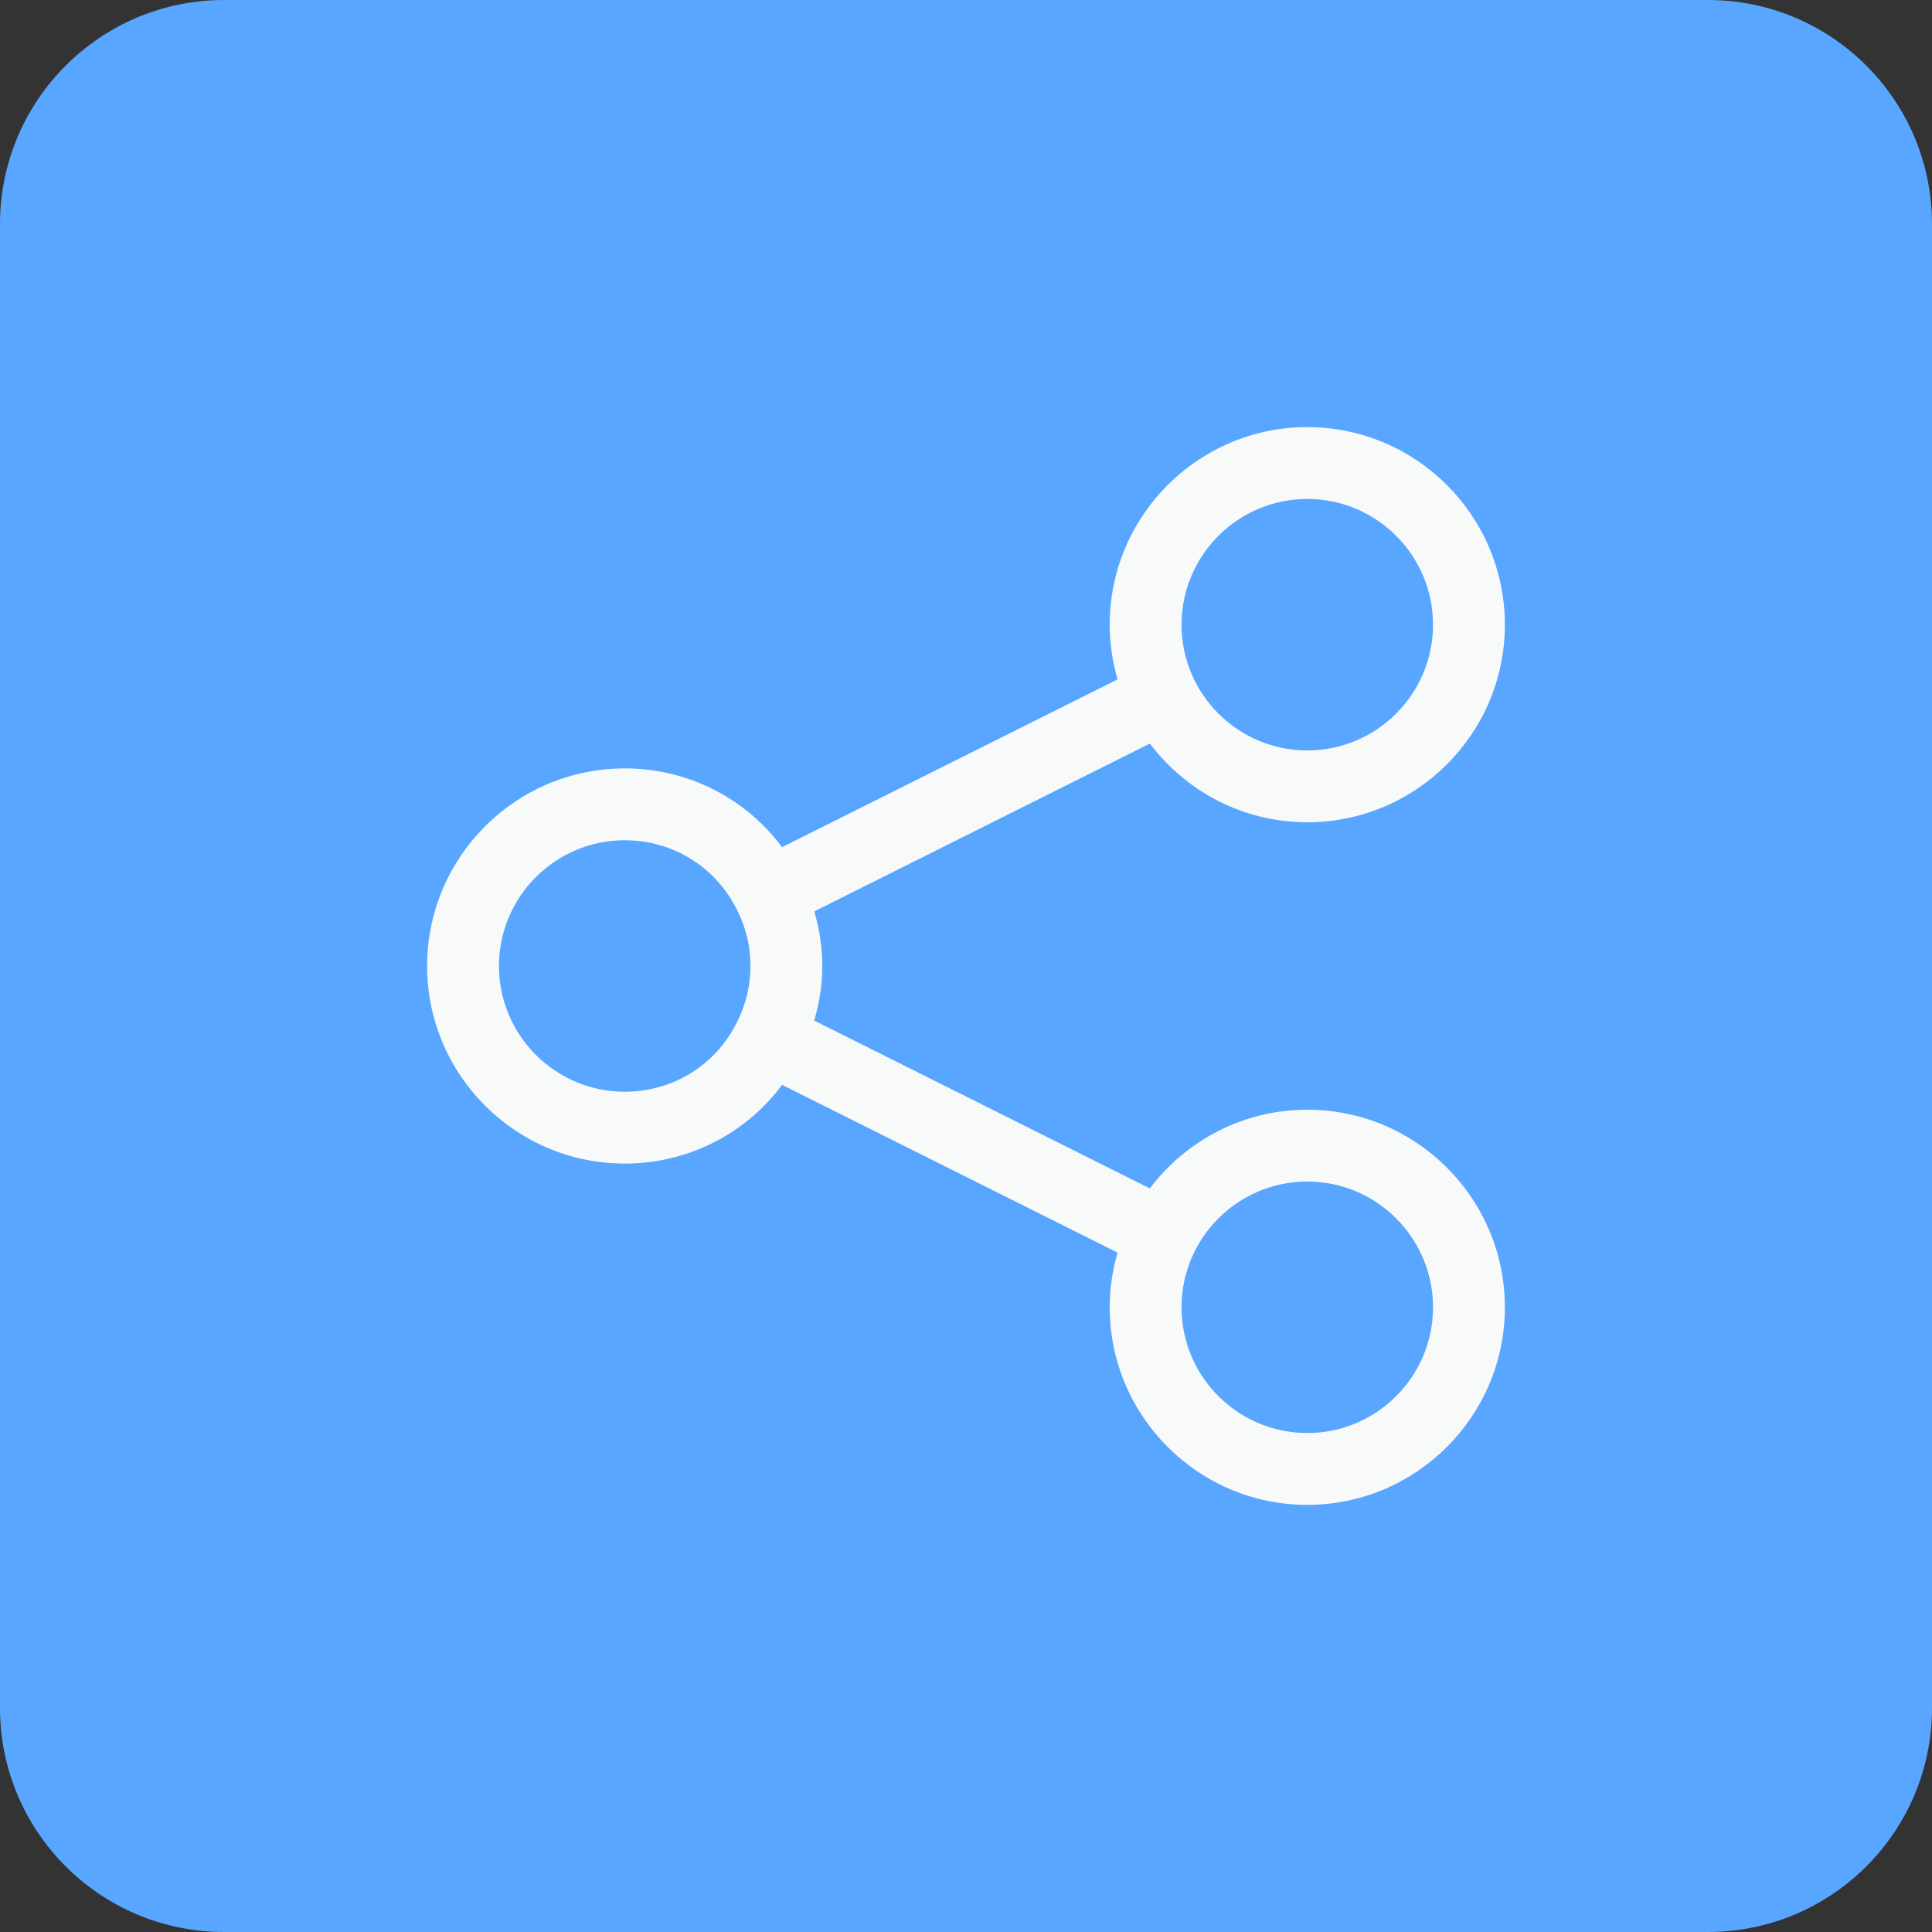 <svg xmlns="http://www.w3.org/2000/svg" xmlns:xlink="http://www.w3.org/1999/xlink" width="500" zoomAndPan="magnify" viewBox="0 0 375 375" height="500" preserveAspectRatio="xMidYMid meet" version="1.2"><rect x="0" y="0" width="375" height="375" fill="#333333" stroke="none"/><defs><clipPath id="6ff92542c3"><path d="M 20 16 L 359 16 L 359 356 L 20 356 Z M 20 16 "/></clipPath><clipPath id="2b65855532"><path d="M 0 43.5 L 0 331.5 C 0 355.523 19.477 375 43.5 375 L 331.5 375 C 355.523 375 375 355.523 375 331.5 L 375 43.5 C 375 19.477 355.523 0 331.5 0 L 43.5 0 C 19.477 0 0 19.477 0 43.5 Z M 0 43.5 "/></clipPath><clipPath id="fbe9968fd8"><path d="M 0 43.5 L 0 331.5 C 0 355.523 19.477 375 43.5 375 L 331.5 375 C 355.523 375 375 355.523 375 331.5 L 375 43.5 C 375 19.477 355.523 0 331.5 0 L 43.5 0 C 19.477 0 0 19.477 0 43.5 Z M 0 43.5 "/></clipPath><clipPath id="02fa4b0821"><path d="M 82.902 82.902 L 292.152 82.902 L 292.152 292.152 L 82.902 292.152 Z M 82.902 82.902 "/></clipPath></defs><g id="561fff5677"><g clip-rule="nonzero" clip-path="url(#6ff92542c3)"><g clip-rule="nonzero" clip-path="url(#2b65855532)"><path style=" stroke:none;fill-rule:nonzero;fill:#58a6ff;fill-opacity:1;" d="M 348.996 56.707 C 346.469 63.699 343.898 71.012 344.766 78.395 C 345.238 82.391 346.707 86.234 347.062 90.242 C 347.383 93.844 346.793 97.453 346.203 101.02 C 345.363 106.121 344.523 111.227 343.684 116.328 C 341.586 121.434 338.176 127.031 336.195 132.184 C 334.211 137.336 333.07 143.035 334.453 148.379 C 335.836 153.719 339.926 156.387 345.246 158.914 C 348.066 161.406 349.914 165.223 349.301 168.934 C 349.066 170.367 348.488 171.719 348.105 173.121 C 347.246 176.281 347.406 179.625 347.781 182.879 C 347.906 183.988 348.059 185.102 348.363 186.18 C 349.039 188.562 350.438 191.832 350.801 194.281 C 352.352 196.176 352.73 198.824 352.324 201.238 C 351.922 203.648 350.816 205.887 349.668 208.047 C 348.363 210.488 346.977 212.895 345.934 215.461 C 344.895 218.031 344.207 220.789 344.383 223.551 C 344.559 226.316 345.668 229.09 347.762 230.906 C 347.074 242.328 339.949 254.289 336.727 265.27 C 335.434 269.672 334.719 274.219 334.004 278.746 C 333.516 281.848 333.031 284.98 333.277 288.109 C 333.523 291.238 334.586 294.406 336.801 296.629 C 339.371 302.359 345.363 306.992 347.914 312.73 C 349.422 316.117 349.684 319.949 349.277 323.633 C 348.871 327.316 347.289 331.398 346.242 334.949 C 347.316 337.477 348.293 340.047 349.172 342.648 C 349.75 344.352 350.254 346.34 349.289 347.859 C 348.449 349.168 346.797 349.656 345.27 349.957 C 343.746 350.258 342.094 350.52 340.98 351.602 C 339.828 352.719 339.371 354.609 337.875 355.188 C 336.879 355.574 335.766 355.223 334.758 354.875 C 331.551 353.766 328.352 352.652 325.145 351.543 C 319.777 348.902 312.996 347.285 307.195 345.824 C 305.316 345.352 303.43 344.879 301.504 344.656 C 296.758 344.102 290.797 345.402 286.676 347.816 C 280.961 347.086 275.246 346.352 269.531 345.621 C 267.199 345.324 264.863 345.023 262.582 344.457 C 255.949 342.809 250.098 338.988 244.387 335.23 C 240.992 335.789 236.727 333.656 233.301 333.309 C 229.887 332.961 226.488 334.445 223.828 336.613 C 221.168 338.785 218.547 342.398 216.539 345.184 C 214.711 347.238 212.195 348.672 209.496 349.199 C 206.793 349.727 203.926 349.344 201.457 348.133 C 200.062 347.922 197.355 347.738 195.961 347.531 C 194.664 347.336 193.352 347.141 192.043 347.254 C 190.137 347.422 188.352 348.23 186.609 349.027 C 184.945 349.789 183.281 350.555 181.613 351.316 C 179.836 352.977 176.332 353.332 173.969 352.766 C 171.605 352.195 169.496 350.898 167.387 349.688 C 163.926 347.703 160.289 345.887 156.359 345.172 C 152.434 344.461 147.129 345.184 143.883 347.512 C 136.332 347.051 128.891 344.898 122.262 341.25 C 119.902 339.949 117.641 338.465 115.203 337.309 C 112.77 336.156 110.105 335.336 107.418 335.48 C 103.207 334.816 97.809 334.66 93.602 333.996 C 92.168 337.48 90.543 340.934 88.129 343.824 C 85.711 346.711 82.414 349.004 78.691 349.566 C 77.547 349.738 76.355 349.746 75.25 349.406 C 73.043 348.734 71.051 346.586 69.613 344.777 C 67.156 346.504 64.074 347.016 61.246 348.039 C 59.676 348.605 58.145 349.34 56.492 349.578 C 55.039 349.789 53.555 349.602 52.105 349.367 C 50.18 349.055 48.27 348.656 46.379 348.172 C 44.746 347.754 42.441 347.453 40.805 347.867 C 38.656 349.297 36.25 350.422 33.684 350.688 C 31.121 350.953 28.383 350.27 26.523 348.484 C 25.441 347.449 24.703 346.102 24.113 344.719 C 21.863 339.453 21.586 333.371 23.344 327.918 C 24.77 322.852 26.469 316.625 27.895 311.562 C 28.957 307.797 30.023 304.004 30.293 300.102 C 30.566 296.199 29.984 292.133 27.949 288.797 C 27.969 284.289 27.594 279.441 27.988 274.949 C 28.367 270.621 28.754 266.254 30.039 262.102 C 31.113 258.637 32.793 255.391 34.348 252.109 C 36.141 248.316 37.773 244.449 39.234 240.516 C 41.797 237.137 42.512 231.191 40.789 227.316 C 39.066 223.441 35.457 220.188 31.906 217.875 C 30.828 217.172 29.707 216.52 28.746 215.664 C 27.785 214.805 26.488 212.578 26.25 211.316 C 24.863 207.352 26.816 203.105 27.578 198.977 C 28.766 192.531 26.82 185.574 22.457 180.68 C 21.594 179.711 20.598 178.742 20.324 177.473 C 19.941 175.691 21.086 173.977 22.105 172.465 C 26.055 166.582 29.352 158.941 30.891 152.027 C 29.668 148.523 27.902 144.773 27.707 141.07 C 27.352 134.27 30.512 127.836 33.57 121.754 C 36.629 115.668 40.449 107.508 39.988 100.715 C 42.988 91.797 43.789 81.844 32.406 70.949 C 28.227 66.723 25.766 60.836 25.703 54.891 C 25.648 49.902 27.199 44.957 26.797 39.984 C 26.156 32.191 20.832 24.551 21.496 16.762 C 38.801 16.977 55.156 27.82 72.328 29.973 C 74.523 30.645 77.988 30.562 80.211 29.977 C 82.43 29.387 84.562 28.504 86.793 27.965 C 91.145 26.918 95.816 27.238 99.98 28.879 C 106.277 29.172 113.707 29.809 119.359 32.605 C 122.238 34.027 124.793 36.043 127.684 37.441 C 131.102 39.09 134.875 39.824 138.602 40.543 C 140.527 41.387 143.699 41.996 145.742 41.496 C 147.789 40.996 149.668 39.961 151.359 38.711 C 153.449 37.16 155.273 35.262 156.734 33.109 C 158.242 30.895 160.664 27.746 163.078 26.578 C 165.773 24.934 169.234 25.406 172.266 26.293 C 175.301 27.176 178.34 28.434 181.488 28.184 C 183.484 28.023 185.379 27.266 187.238 26.516 C 189.281 25.691 191.328 24.863 193.371 24.039 C 196.148 22.512 200.414 22.805 203.492 23.562 C 206.574 24.324 209.414 25.809 212.246 27.234 C 215.078 28.66 217.984 30.047 221.113 30.582 C 224.762 30.855 228.203 28.426 231.324 27.961 C 237.258 27.074 243.93 29.398 249.473 31.699 C 254.637 34.836 259.977 38.039 265.949 38.957 C 269.773 39.547 275.363 39.352 278.902 40.914 C 282.074 41.727 285.422 41.828 288.637 41.211 C 292.574 40.457 296.246 38.645 299.562 36.398 C 302.879 34.156 306.711 31.238 309.699 28.566 C 314.426 25.695 320.246 24.68 325.664 25.781 C 328.125 26.281 330.488 27.195 332.969 27.602 C 336.25 27.922 340.223 27.078 343.223 25.703 C 346.223 24.328 349.039 22.574 352.059 21.25 C 353.426 20.648 355.023 20.141 356.371 20.781 C 357.449 21.289 358.105 22.438 358.312 23.609 C 358.52 24.777 358.34 25.977 358.133 27.148 C 356.488 36.426 353.078 45.289 349.691 54.082 "/></g></g><g clip-rule="nonzero" clip-path="url(#fbe9968fd8)"><rect x="0" width="375" y="0" height="375" style="fill:#58a6ff;fill-opacity:1;stroke:none;"/></g><g clip-rule="nonzero" clip-path="url(#02fa4b0821)"><path style=" stroke:none;fill-rule:nonzero;fill:#f8f9f9;fill-opacity:1;" d="M 253.742 159.605 C 274.887 159.605 292.094 142.402 292.094 121.254 C 292.094 100.109 274.887 82.902 253.742 82.902 C 232.598 82.902 215.391 100.109 215.391 121.254 C 215.391 124.941 215.941 128.496 216.918 131.871 L 151.797 164.434 C 144.68 154.898 133.535 149.148 121.254 149.148 C 100.109 149.148 82.902 166.352 82.902 187.5 C 82.902 208.645 100.109 225.852 121.254 225.852 C 133.555 225.852 144.711 220.082 151.805 210.57 L 216.918 243.129 C 215.941 246.504 215.391 250.059 215.391 253.742 C 215.391 274.891 232.598 292.094 253.742 292.094 C 274.887 292.094 292.094 274.891 292.094 253.742 C 292.094 232.594 274.887 215.391 253.742 215.391 C 241.266 215.391 230.191 221.41 223.184 230.668 L 158.043 198.094 C 159.043 194.676 159.605 191.145 159.605 187.5 C 159.605 183.848 159.043 180.309 158.047 176.902 L 223.184 144.332 C 230.191 153.59 241.266 159.605 253.742 159.605 Z M 253.742 229.336 C 267.199 229.336 278.148 240.285 278.148 253.742 C 278.148 267.199 267.199 278.148 253.742 278.148 C 240.285 278.148 229.336 267.199 229.336 253.742 C 229.336 240.285 240.285 229.336 253.742 229.336 Z M 121.254 211.906 C 107.801 211.906 96.848 200.953 96.848 187.5 C 96.848 174.043 107.801 163.094 121.254 163.094 C 130.59 163.094 138.934 168.258 143.07 176.645 C 144.789 180.023 145.66 183.676 145.66 187.5 C 145.66 191.324 144.789 194.973 143.031 198.43 C 138.934 206.738 130.59 211.906 121.254 211.906 Z M 253.742 96.848 C 267.199 96.848 278.148 107.801 278.148 121.254 C 278.148 134.711 267.199 145.66 253.742 145.66 C 240.285 145.66 229.336 134.711 229.336 121.254 C 229.336 107.801 240.285 96.848 253.742 96.848 Z M 253.742 96.848 "/></g></g></svg>